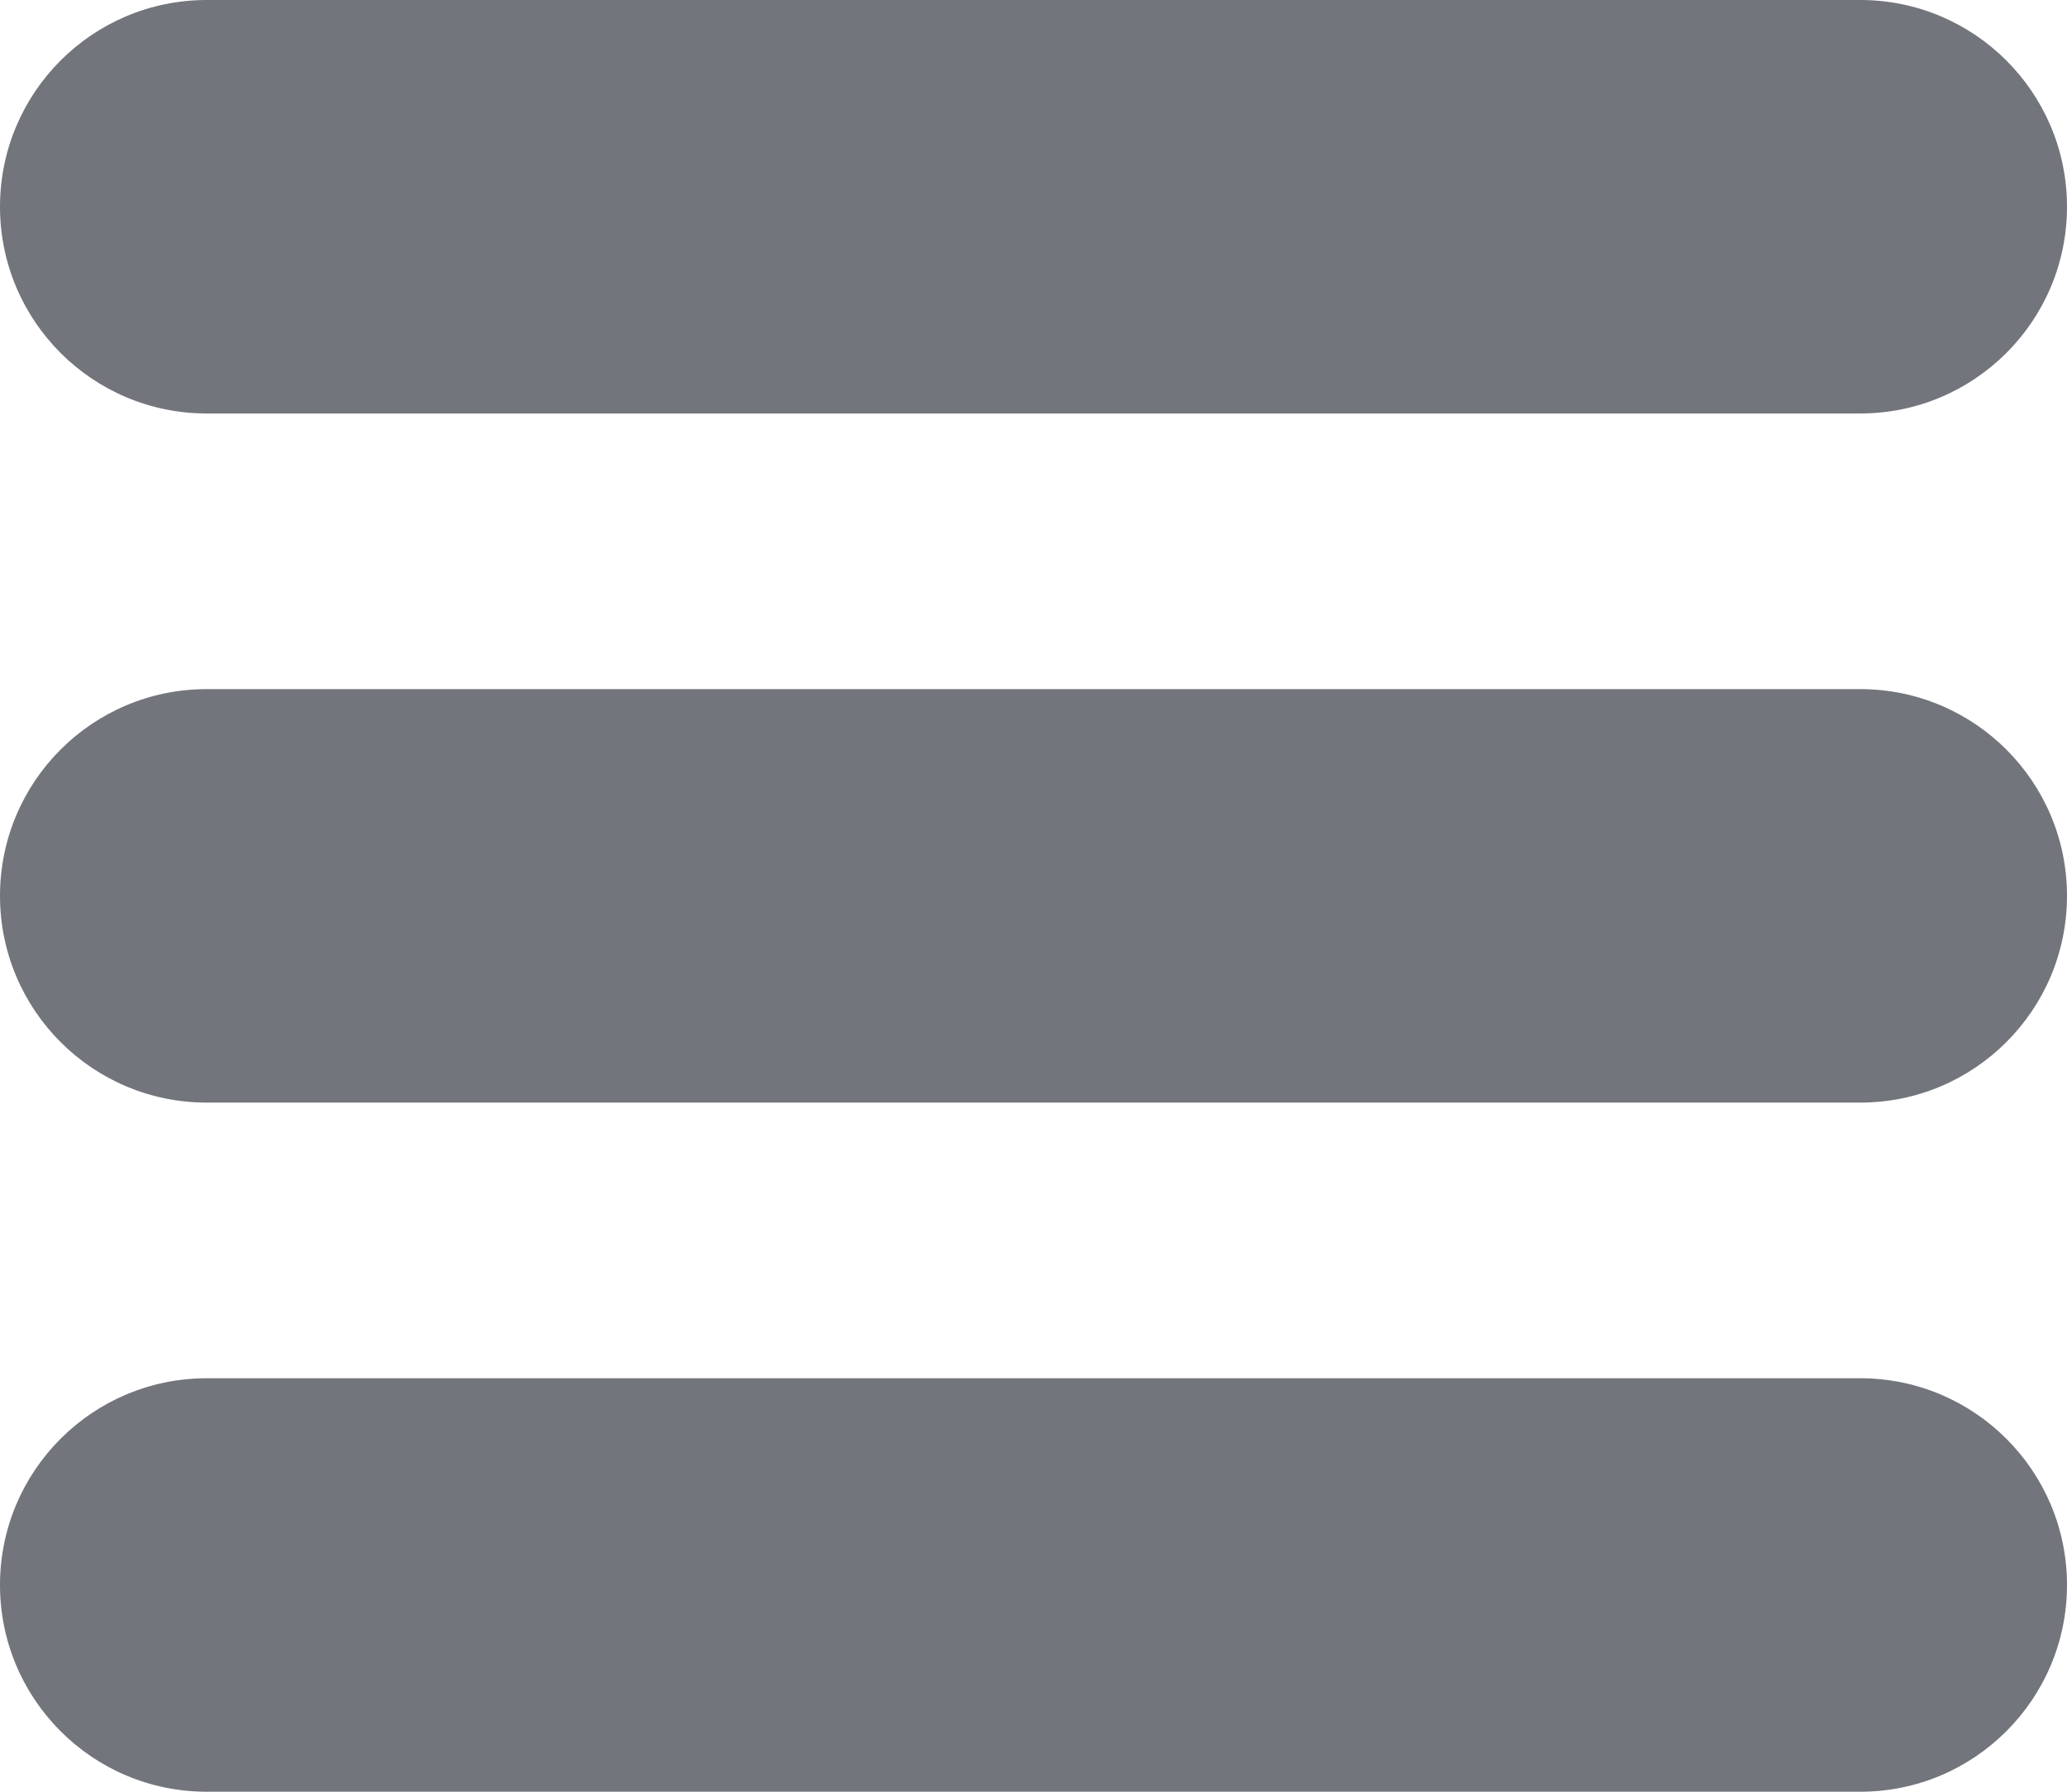 <svg
        xmlns="http://www.w3.org/2000/svg"
        xmlns:xlink="http://www.w3.org/1999/xlink"
        width="15px" height="13px">
    <path fill-rule="evenodd" fill="rgb(115, 117, 124)"
          d="M13.500,8.000 L1.500,8.000 C0.671,8.000 -0.000,7.328 -0.000,6.500 C-0.000,5.671 0.671,5.000 1.500,5.000
          L13.500,5.000 C14.328,5.000 15.000,5.671 15.000,6.500 C15.000,7.328 14.328,8.000 13.500,8.000 ZM13.500,3.000
          L1.500,3.000 C0.671,3.000 -0.000,2.328 -0.000,1.500 C-0.000,0.672 0.671,-0.000 1.500,-0.000 L13.500,-0.000
          C14.328,-0.000 15.000,0.672 15.000,1.500 C15.000,2.328 14.328,3.000 13.500,3.000 ZM1.500,10.000 L13.500,10.000
          C14.328,10.000 15.000,10.672 15.000,11.500 C15.000,12.328 14.328,13.000 13.500,13.000 L1.500,13.000
          C0.671,13.000 -0.000,12.328 -0.000,11.500 C-0.000,10.672 0.671,10.000 1.500,10.000 Z"/>
</svg>
